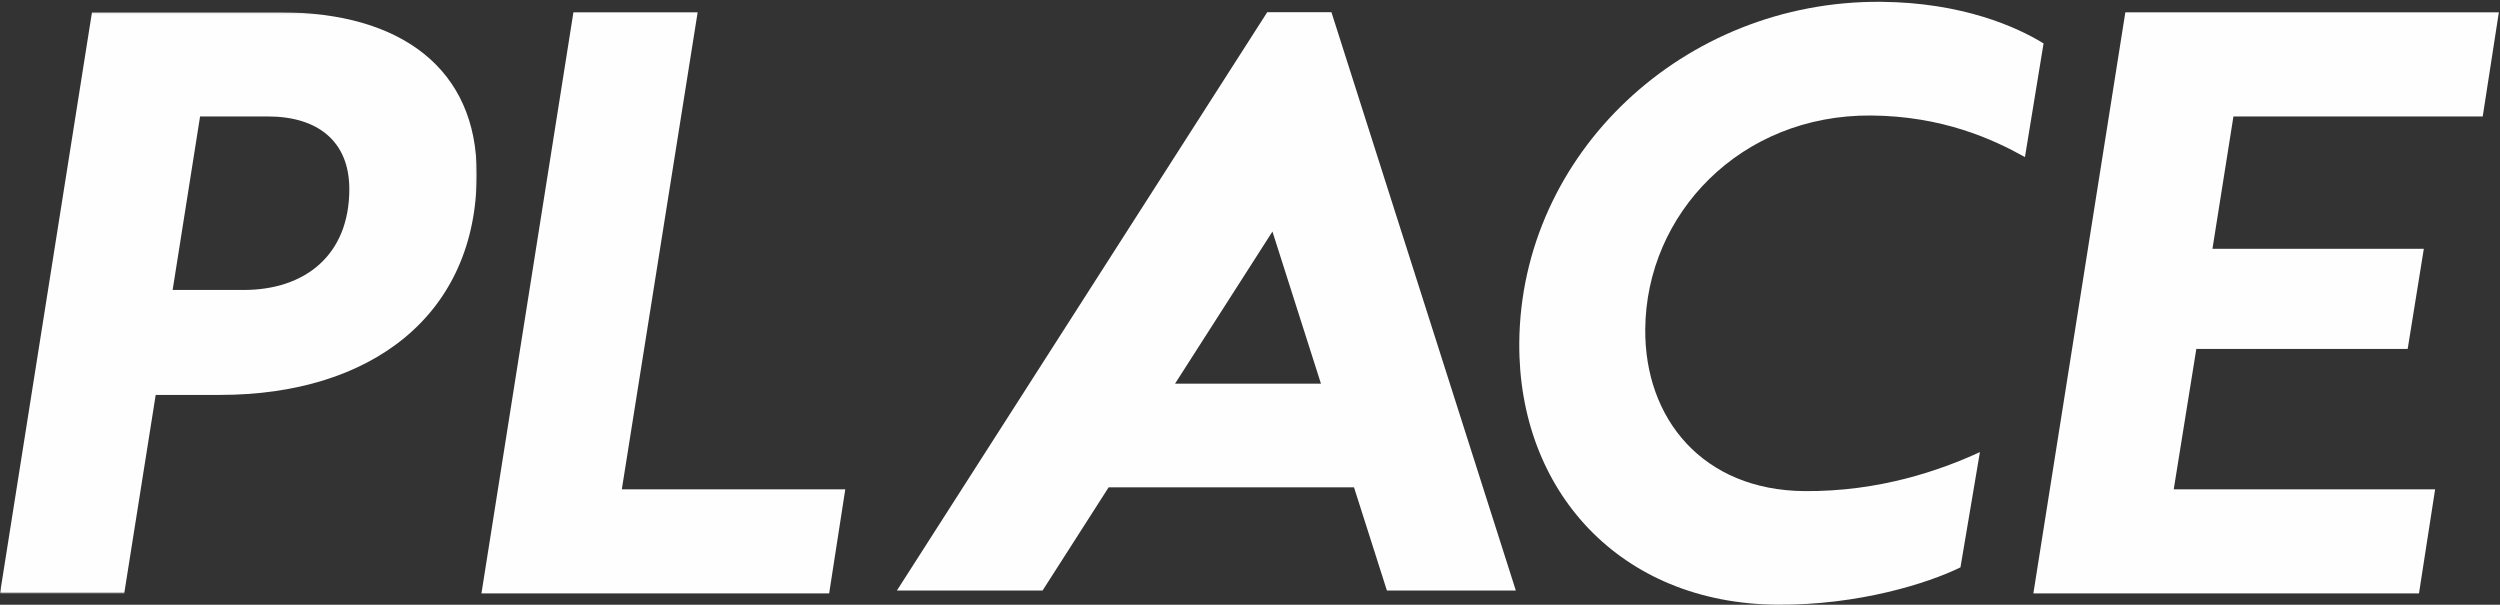 <?xml version="1.0" encoding="UTF-8"?>
<svg width="1232px" height="298px" viewBox="0 0 1232 298" version="1.1" xmlns="http://www.w3.org/2000/svg" xmlns:xlink="http://www.w3.org/1999/xlink">
    <rect x="0" y="0" width="1232" height="298" fill="#333333" stroke="none"/>
    <!-- Generator: Sketch 48.2 (47327) - http://www.bohemiancoding.com/sketch -->
    <title>Page 1</title>
    <desc>Created with Sketch.</desc>
    <defs>
        <polygon id="path-1" points="0 0.09 234.956 0.09 234.956 286.436 0 286.436"></polygon>
    </defs>
    <g id="Artboard-Copy-11" stroke="none" stroke-width="1" fill="none" fill-rule="evenodd" transform="translate(-527, -172)">
        <g id="Page-1" transform="translate(527, 172)">
            <path d="M627.059,114.103 L650.961,189.058 L579.06,189.061 L627.059,114.103 Z M683.463,291 L747,291 L734.024,250.309 L714.846,190.153 L669.474,47.866 L656.127,6 L624.499,6 L603.194,39.266 L506.577,190.153 L468.054,250.309 L442,291 L513.782,291 L546.328,240.173 L667.258,240.173 L683.463,291 Z" id="Fill-1" fill="#FEFEFE"></path>
            <g id="Group-11">
                <g id="Group-4" transform="translate(0, 5.998)">
                    <mask id="mask-2" fill="white">
                        <use xlink:href="#path-1"></use>
                    </mask>
                    <g id="Clip-3"></g>
                    <path d="M98.598,51.39 L85.077,136.897 L120.063,136.897 C150.275,136.897 172.146,119.792 172.146,87.192 C172.146,63.32 156.238,51.39 131.988,51.39 L98.598,51.39 Z M76.726,188.611 L61.221,286.436 L-0,286.436 L45.32,0.09 L138.352,0.09 C197.59,0.09 234.956,27.915 234.956,79.629 C234.956,149.632 182.479,188.611 108.536,188.611 L76.726,188.611 Z" id="Fill-2" fill="#FEFEFE" mask="url(#mask-2)"></path>
                </g>
                <polygon id="Fill-5" fill="#FEFEFE" points="237.255 292.435 282.576 6.086 343.798 6.086 306.431 241.132 416.556 241.132 408.602 292.435"></polygon>
                <path d="M997.891,77.408 C982.048,68.522 957.095,57.191 922.109,56.922 C857.704,56.425 811.214,105.395 810.776,162.264 C810.436,206.417 839.183,241.63 889.28,242.017 C926.25,242.3 956.147,231.789 975.699,222.795 L966.113,279.595 C950.152,287.429 915.878,298.302 875.722,297.992 C798.208,297.396 748.143,241.719 748.702,168.936 C749.418,75.891 829.513,0.145 926.912,0.896 C967.063,1.204 994.011,13.338 1007.066,21.399 L997.891,77.408 Z" id="Fill-7" fill="#FEFEFE"></path>
                <polygon id="Fill-9" fill="#FEFEFE" points="1002.042 292.435 1047.363 6.086 1231.433 6.086 1223.486 57.389 1100.638 57.389 1090.296 122.611 1194.46 122.611 1186.506 171.939 1082.351 171.939 1071.219 241.132 1200.027 241.132 1192.072 292.435"></polygon>
            </g>
        </g>
    </g>
</svg>